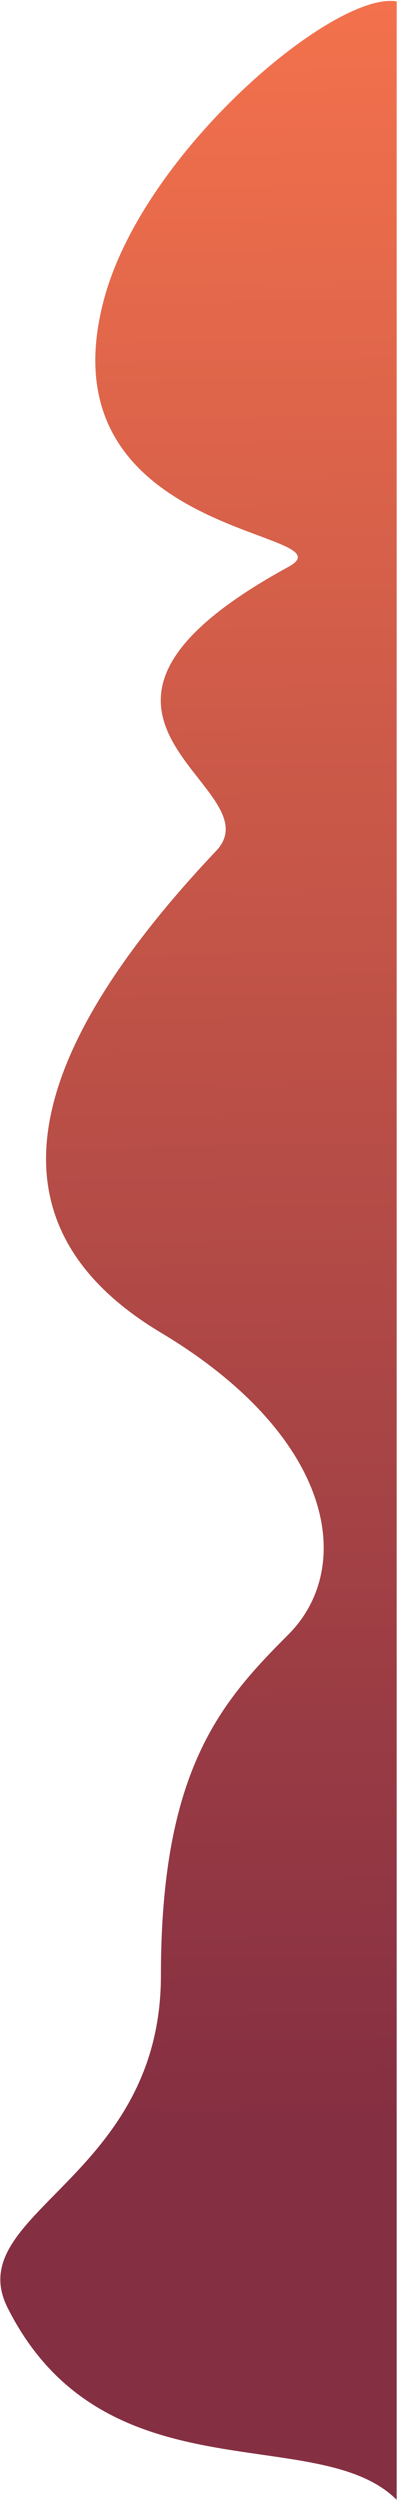 <svg width="416" height="2615" viewBox="0 0 416 2615" fill="none" xmlns="http://www.w3.org/2000/svg">
<path d="M109 313C150.404 158.427 350.109 -9.525 415.609 1.475L415.609 2614.75C333.276 2532.42 109 2614.75 8 2414C-41.887 2314.84 168.609 2279.5 168.609 2066.5C168.609 1850.96 231.609 1780.25 302.109 1709.75C372.609 1639.25 350.109 1502.47 168.609 1393.97C-12.891 1285.47 14.447 1114 226.5 890C290.598 822.291 14.447 750 302.109 593C372.706 554.47 41.5 565 109 313Z" fill="url(#paint0_linear_434_16)"/>
<defs>
<linearGradient id="paint0_linear_434_16" x1="685.109" y1="3391.97" x2="634.609" y2="-162.028" gradientUnits="userSpaceOnUse">
<stop offset="0.332" stop-color="#852F42"/>
<stop offset="1" stop-color="#FB764D"/>
</linearGradient>
</defs>
</svg>
